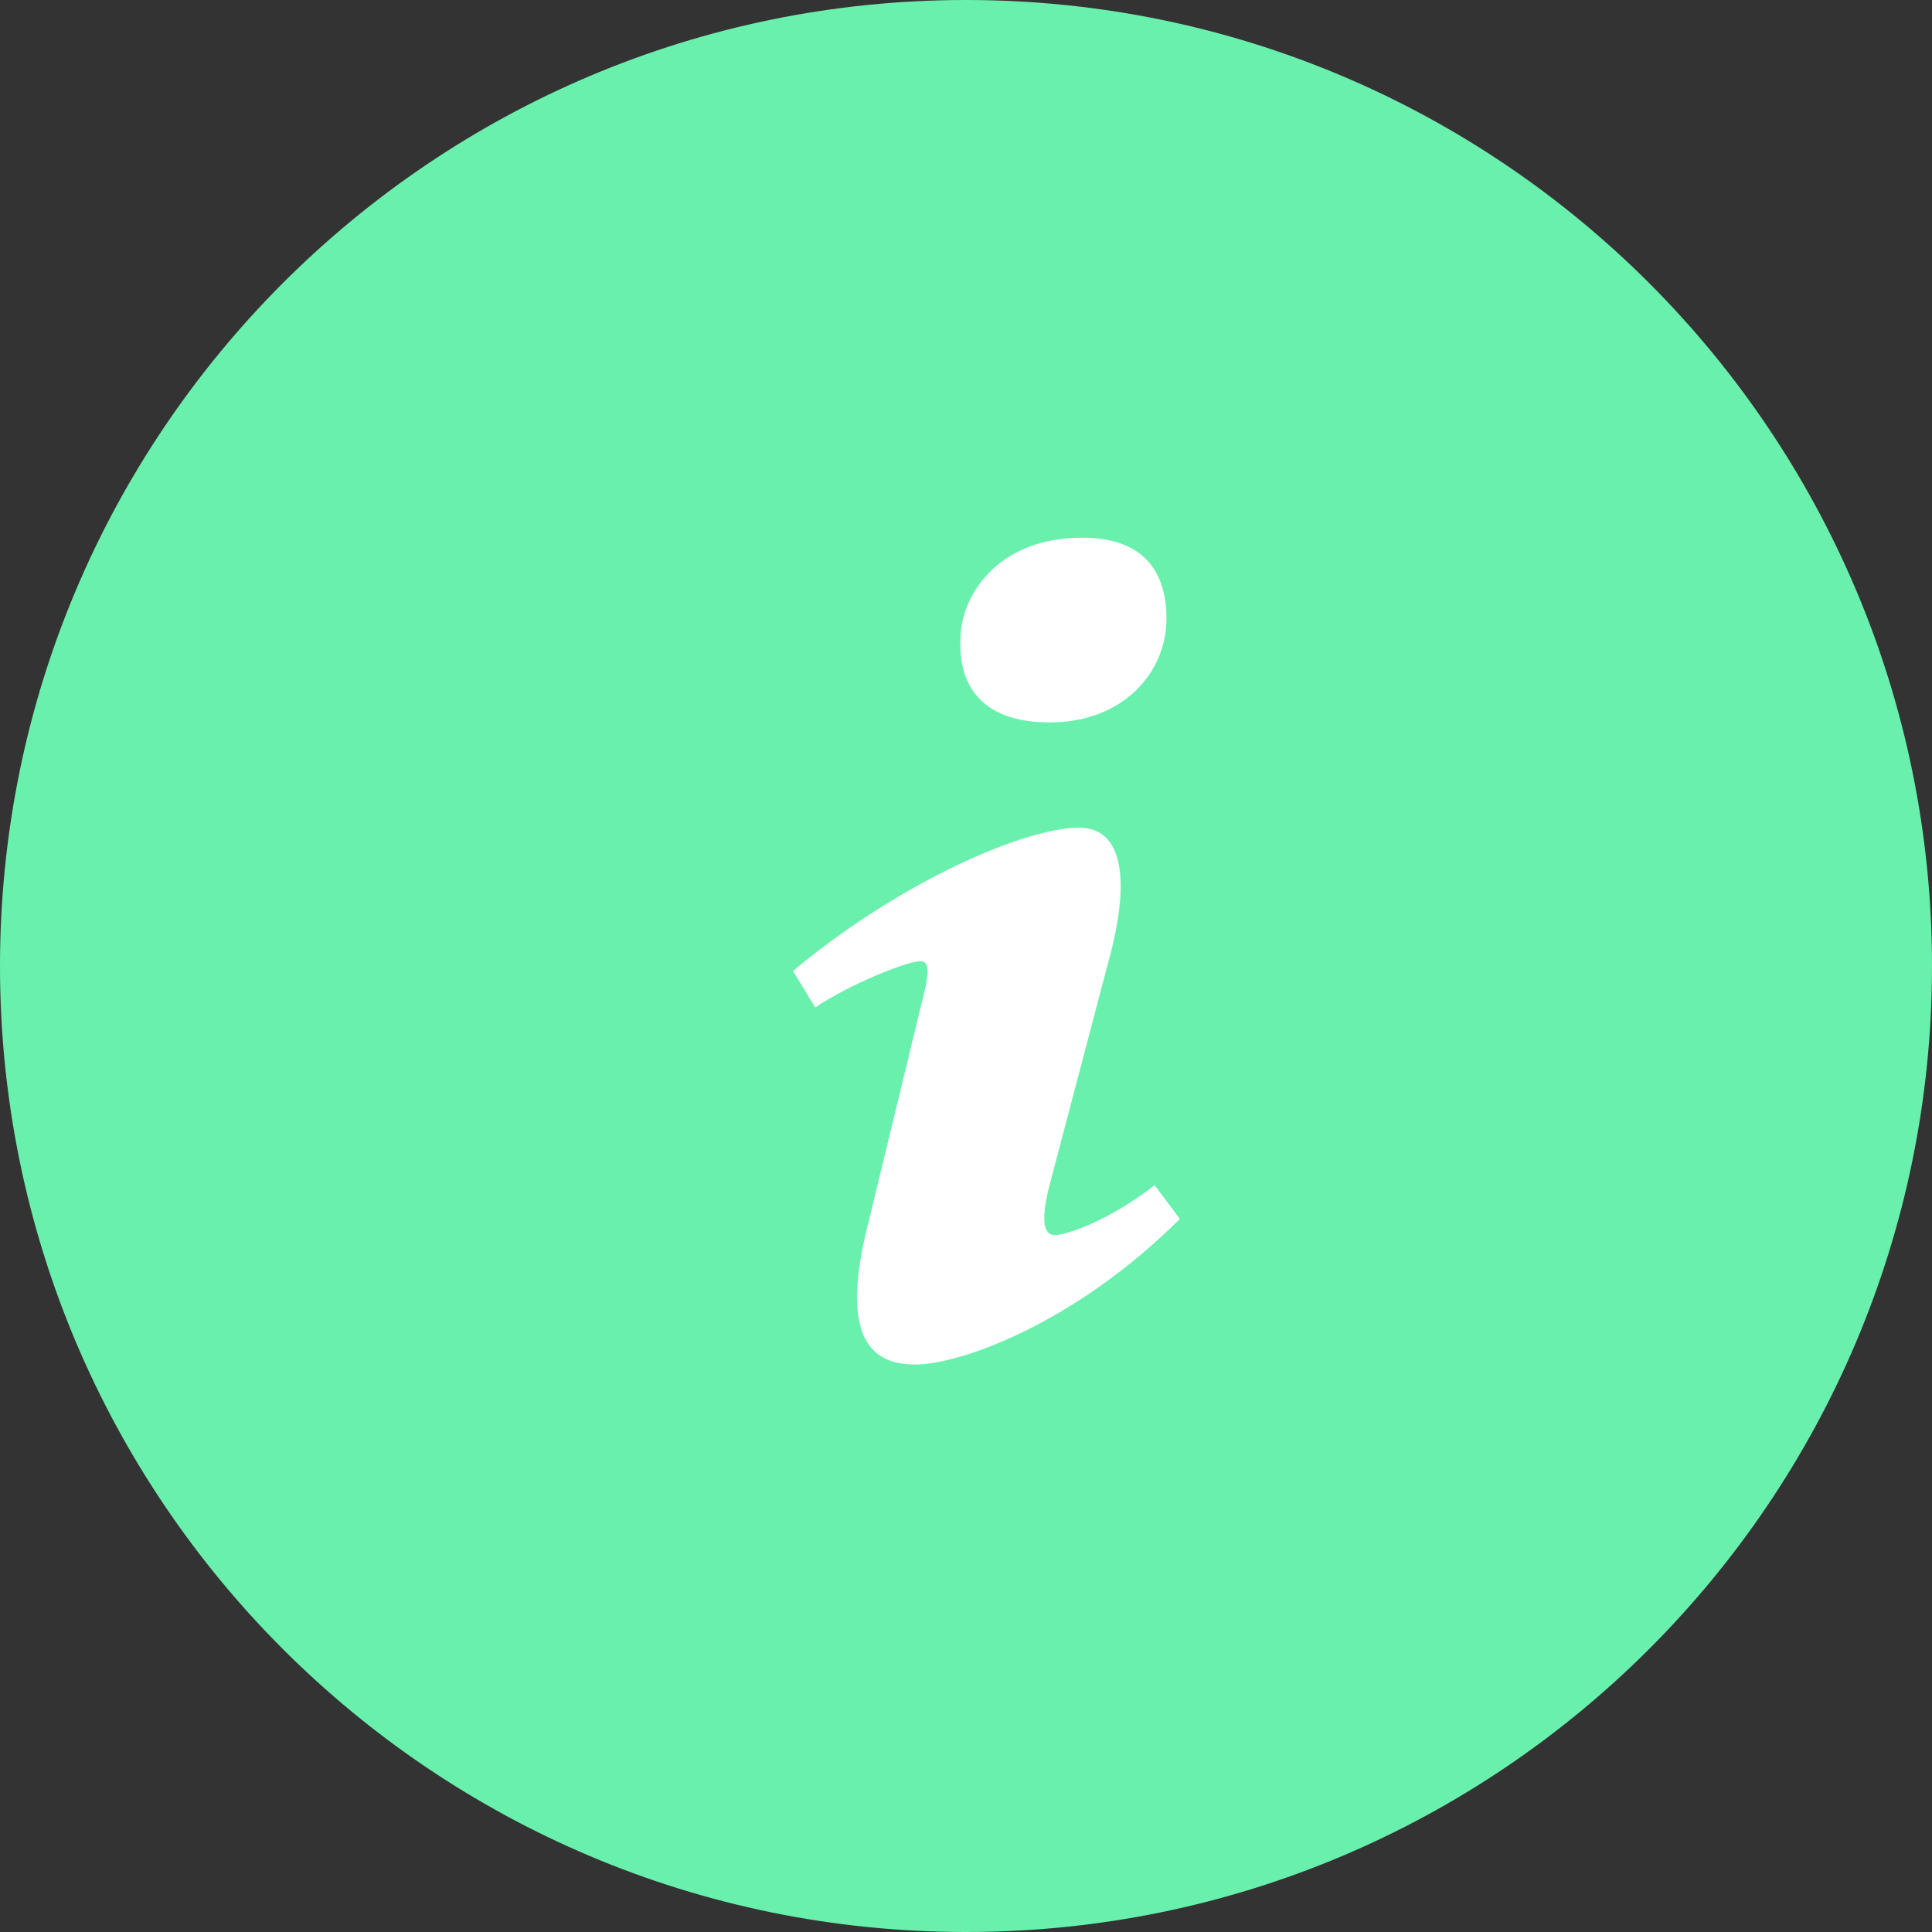 <?xml version="1.0" encoding="UTF-8"?>
<svg width="40px" height="40px" viewBox="0 0 40 40" version="1.1" xmlns="http://www.w3.org/2000/svg" xmlns:xlink="http://www.w3.org/1999/xlink">
    <rect x="0" y="0" width="40" height="40" fill="#333333" stroke="none"/>
    <!-- Generator: Sketch 52.6 (67491) - http://www.bohemiancoding.com/sketch -->
    <title>Group 13</title>
    <desc>Created with Sketch.</desc>
    <g id="Page-1" stroke="none" stroke-width="1" fill="none" fill-rule="evenodd">
        <g id="DC_Designer-user-cabinet---Notifications" transform="translate(-1394, -648)">
            <g id="Group-13" transform="translate(1394, 648)">
                <path d="M20,0 C31.046,0 40,8.957 40,20.002 C40,31.046 31.046,40 20,40 C8.954,40 0,31.048 0,20.003 C0,8.958 8.954,0 20,0 Z" id="Path" fill="#6AF0AD"></path>
                <g id="Group-12" transform="translate(15, 11)" fill="#FFFFFF" fill-rule="nonzero">
                    <path d="M3.95,17.251 C3.028,17.251 2.355,16.691 2.998,14.236 L4.055,9.877 C4.238,9.18 4.268,8.9 4.055,8.9 C3.778,8.9 2.584,9.381 1.878,9.858 L1.418,9.103 C3.658,7.233 6.234,6.136 7.34,6.136 C8.258,6.136 8.411,7.226 7.951,8.901 L6.744,13.483 C6.528,14.291 6.618,14.571 6.834,14.571 C7.111,14.571 8.015,14.237 8.905,13.537 L9.427,14.236 C7.245,16.413 4.868,17.251 3.95,17.251 Z" id="svg_3_1_-path"></path>
                    <path d="M7.404,0.133 C8.751,0.133 9.15,0.913 9.15,1.808 C9.15,2.924 8.254,3.957 6.73,3.957 C5.454,3.957 4.848,3.314 4.883,2.254 C4.881,1.358 5.63,0.133 7.404,0.133 Z" id="svg_3_1_-path"></path>
                </g>
            </g>
        </g>
    </g>
</svg>